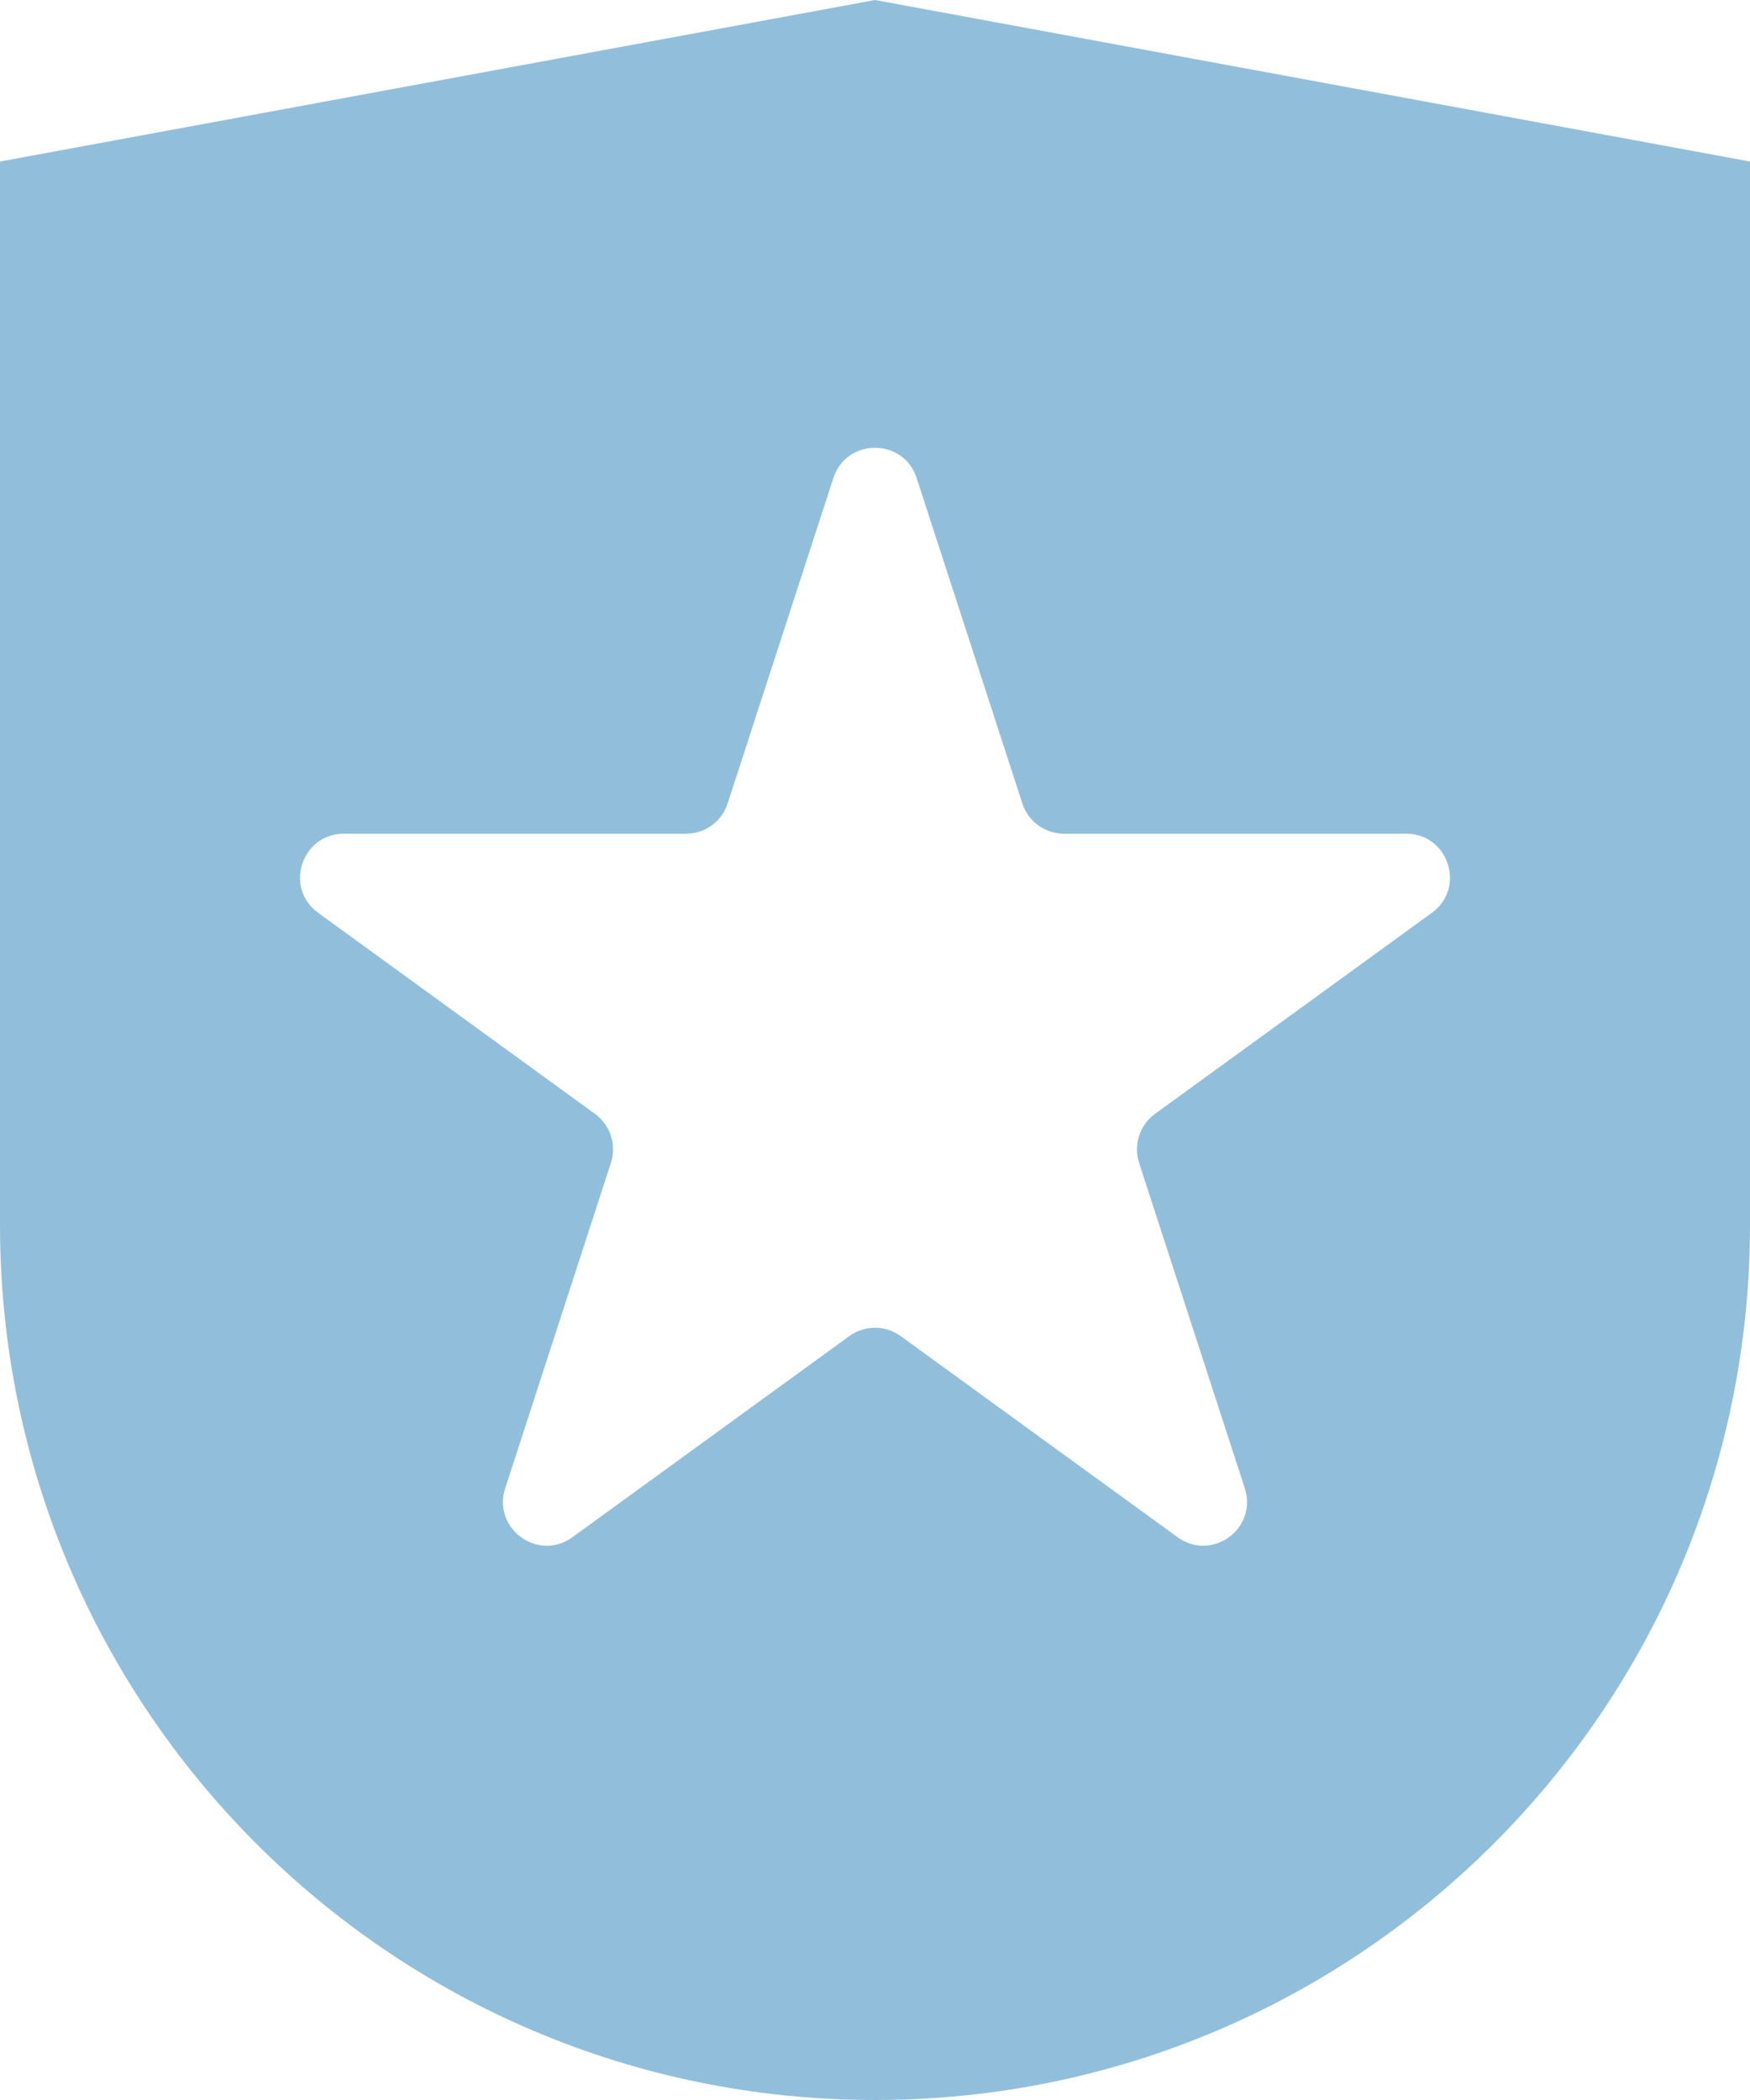 <svg width="10" height="12" viewBox="0 0 10 12" fill="none" xmlns="http://www.w3.org/2000/svg">
    <path fill-rule="evenodd" clip-rule="evenodd" d="M5 0L0 0.923V7C0 9.761 2.239 12 5 12C7.761 12 10 9.761 10 7V0.923L5 0ZM5.842 4.591L5.238 2.732C5.163 2.501 4.837 2.501 4.762 2.732L4.158 4.591C4.125 4.694 4.029 4.764 3.92 4.764H1.965C1.723 4.764 1.622 5.074 1.818 5.216L3.4 6.365C3.488 6.429 3.524 6.542 3.491 6.645L2.887 8.504C2.812 8.735 3.075 8.926 3.271 8.784L4.853 7.635C4.941 7.571 5.059 7.571 5.147 7.635L6.729 8.784C6.925 8.926 7.188 8.735 7.113 8.504L6.509 6.645C6.476 6.542 6.512 6.429 6.6 6.365L8.182 5.216C8.378 5.074 8.277 4.764 8.035 4.764H6.08C5.971 4.764 5.875 4.694 5.842 4.591Z" fill="#91BFDB"/>
</svg>